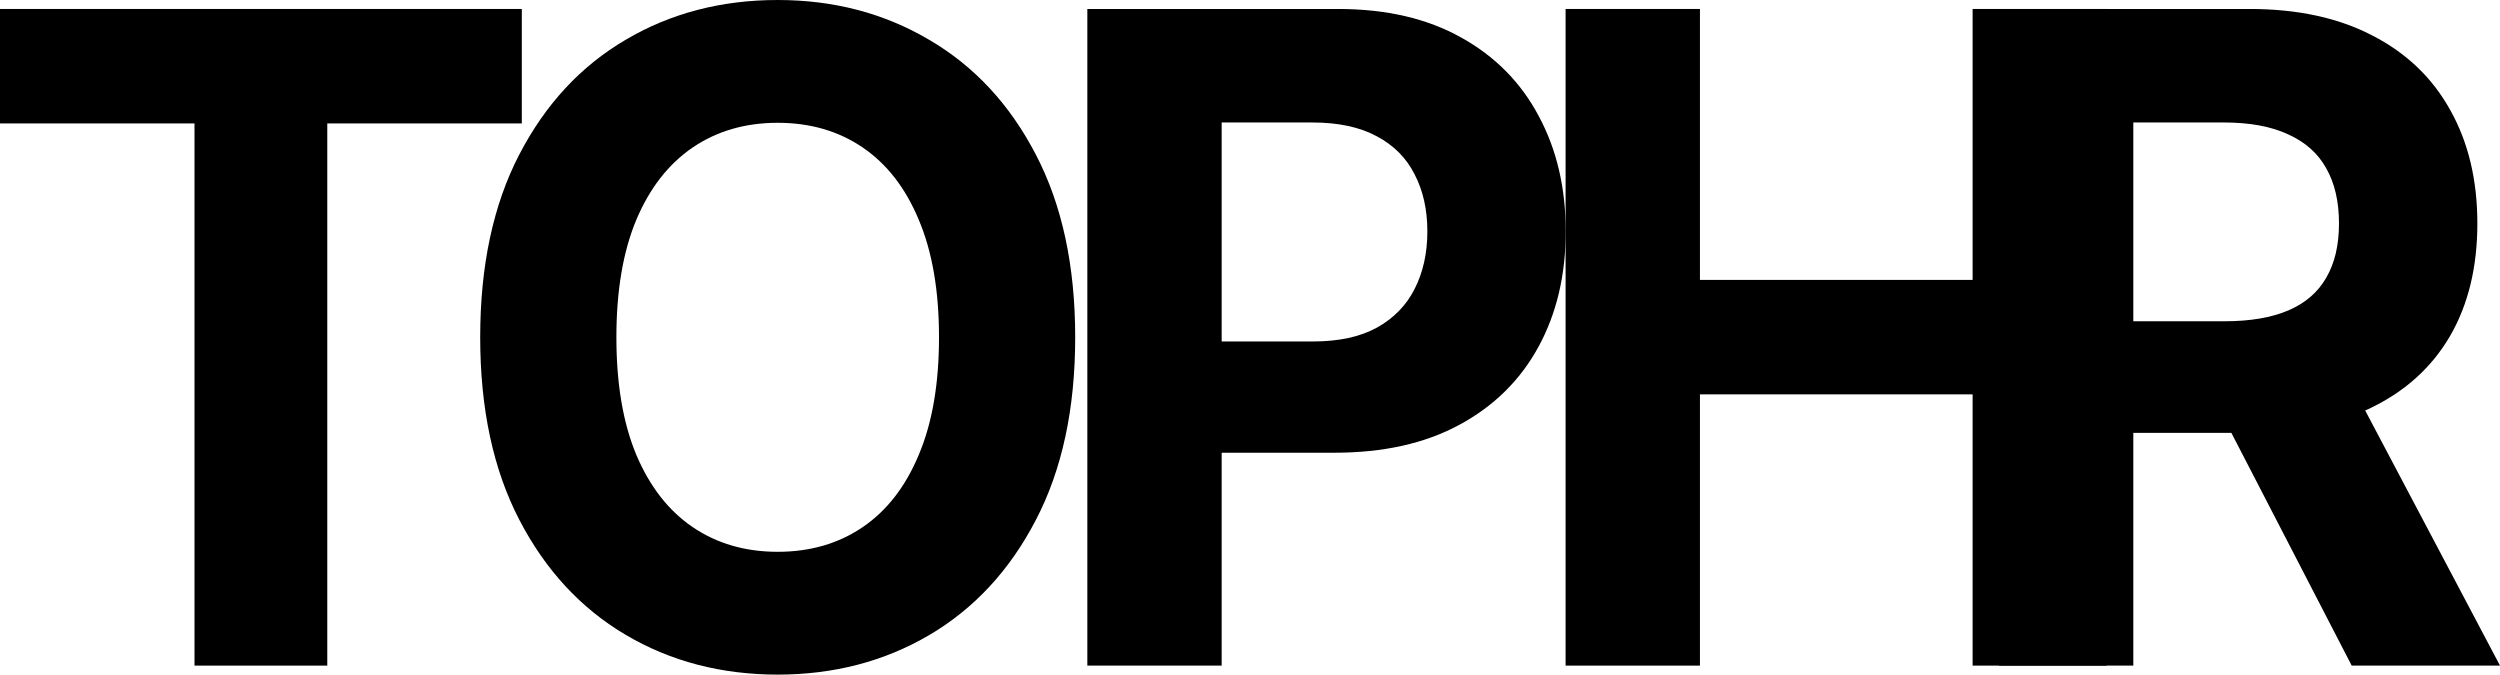<svg viewBox="0 0 126 34" fill="currentColor" xmlns="http://www.w3.org/2000/svg">
<path d="M0 6.221V0.452H26.299V6.221H16.495V33.547H9.803V6.221H0Z" fill="currentColor"/>
<path d="M54.19 17C54.19 20.609 53.528 23.679 52.205 26.211C50.891 28.743 49.098 30.677 46.826 32.012C44.564 33.337 42.021 34 39.196 34C36.35 34 33.797 33.332 31.535 31.996C29.273 30.66 27.485 28.727 26.172 26.195C24.858 23.663 24.202 20.598 24.202 17C24.202 13.391 24.858 10.321 26.172 7.789C27.485 5.257 29.273 3.329 31.535 2.004C33.797 0.668 36.35 0 39.196 0C42.021 0 44.564 0.668 46.826 2.004C49.098 3.329 50.891 5.257 52.205 7.789C53.528 10.321 54.19 13.391 54.19 17ZM47.326 17C47.326 14.662 46.988 12.691 46.31 11.086C45.643 9.48 44.7 8.263 43.48 7.433C42.261 6.604 40.833 6.189 39.196 6.189C37.56 6.189 36.132 6.604 34.912 7.433C33.693 8.263 32.744 9.48 32.066 11.086C31.399 12.691 31.066 14.662 31.066 17C31.066 19.338 31.399 21.309 32.066 22.914C32.744 24.52 33.693 25.737 34.912 26.567C36.132 27.396 37.56 27.811 39.196 27.811C40.833 27.811 42.261 27.396 43.48 26.567C44.7 25.737 45.643 24.52 46.31 22.914C46.988 21.309 47.326 19.338 47.326 17Z" fill="currentColor"/>
<path d="M54.802 33.547V0.452H67.436C69.864 0.452 71.933 0.932 73.643 1.891C75.352 2.839 76.655 4.158 77.552 5.85C78.459 7.53 78.912 9.47 78.912 11.667C78.912 13.865 78.453 15.804 77.536 17.485C76.619 19.165 75.29 20.474 73.549 21.412C71.819 22.349 69.724 22.817 67.264 22.817H59.212V17.21H66.169C67.472 17.21 68.546 16.979 69.39 16.515C70.245 16.041 70.881 15.389 71.298 14.56C71.725 13.72 71.939 12.755 71.939 11.667C71.939 10.568 71.725 9.61 71.298 8.791C70.881 7.961 70.245 7.32 69.39 6.868C68.535 6.405 67.451 6.173 66.138 6.173H61.572V33.547H54.802Z" fill="currentColor"/>
<path d="M78.906 33.547V0.452H85.677V14.107H99.42V0.452H106.174V33.547H99.42V19.876H85.677V33.547H78.906Z" fill="currentColor"/>
<path d="M100.749 33.547V0.452H113.382C115.801 0.452 117.864 0.9 119.574 1.794C121.294 2.677 122.602 3.932 123.498 5.559C124.405 7.175 124.859 9.076 124.859 11.263C124.859 13.461 124.4 15.352 123.483 16.935C122.565 18.508 121.236 19.715 119.496 20.555C117.765 21.395 115.67 21.816 113.21 21.816H104.752V16.192H112.116C113.408 16.192 114.482 16.009 115.337 15.643C116.191 15.276 116.827 14.727 117.244 13.994C117.672 13.262 117.885 12.351 117.885 11.263C117.885 10.164 117.672 9.238 117.244 8.484C116.827 7.73 116.186 7.159 115.321 6.771C114.466 6.372 113.388 6.173 112.085 6.173H107.519V33.547H100.749ZM118.042 18.487L126 33.547H118.526L110.74 18.487H118.042Z" fill="currentColor"/>
</svg>
